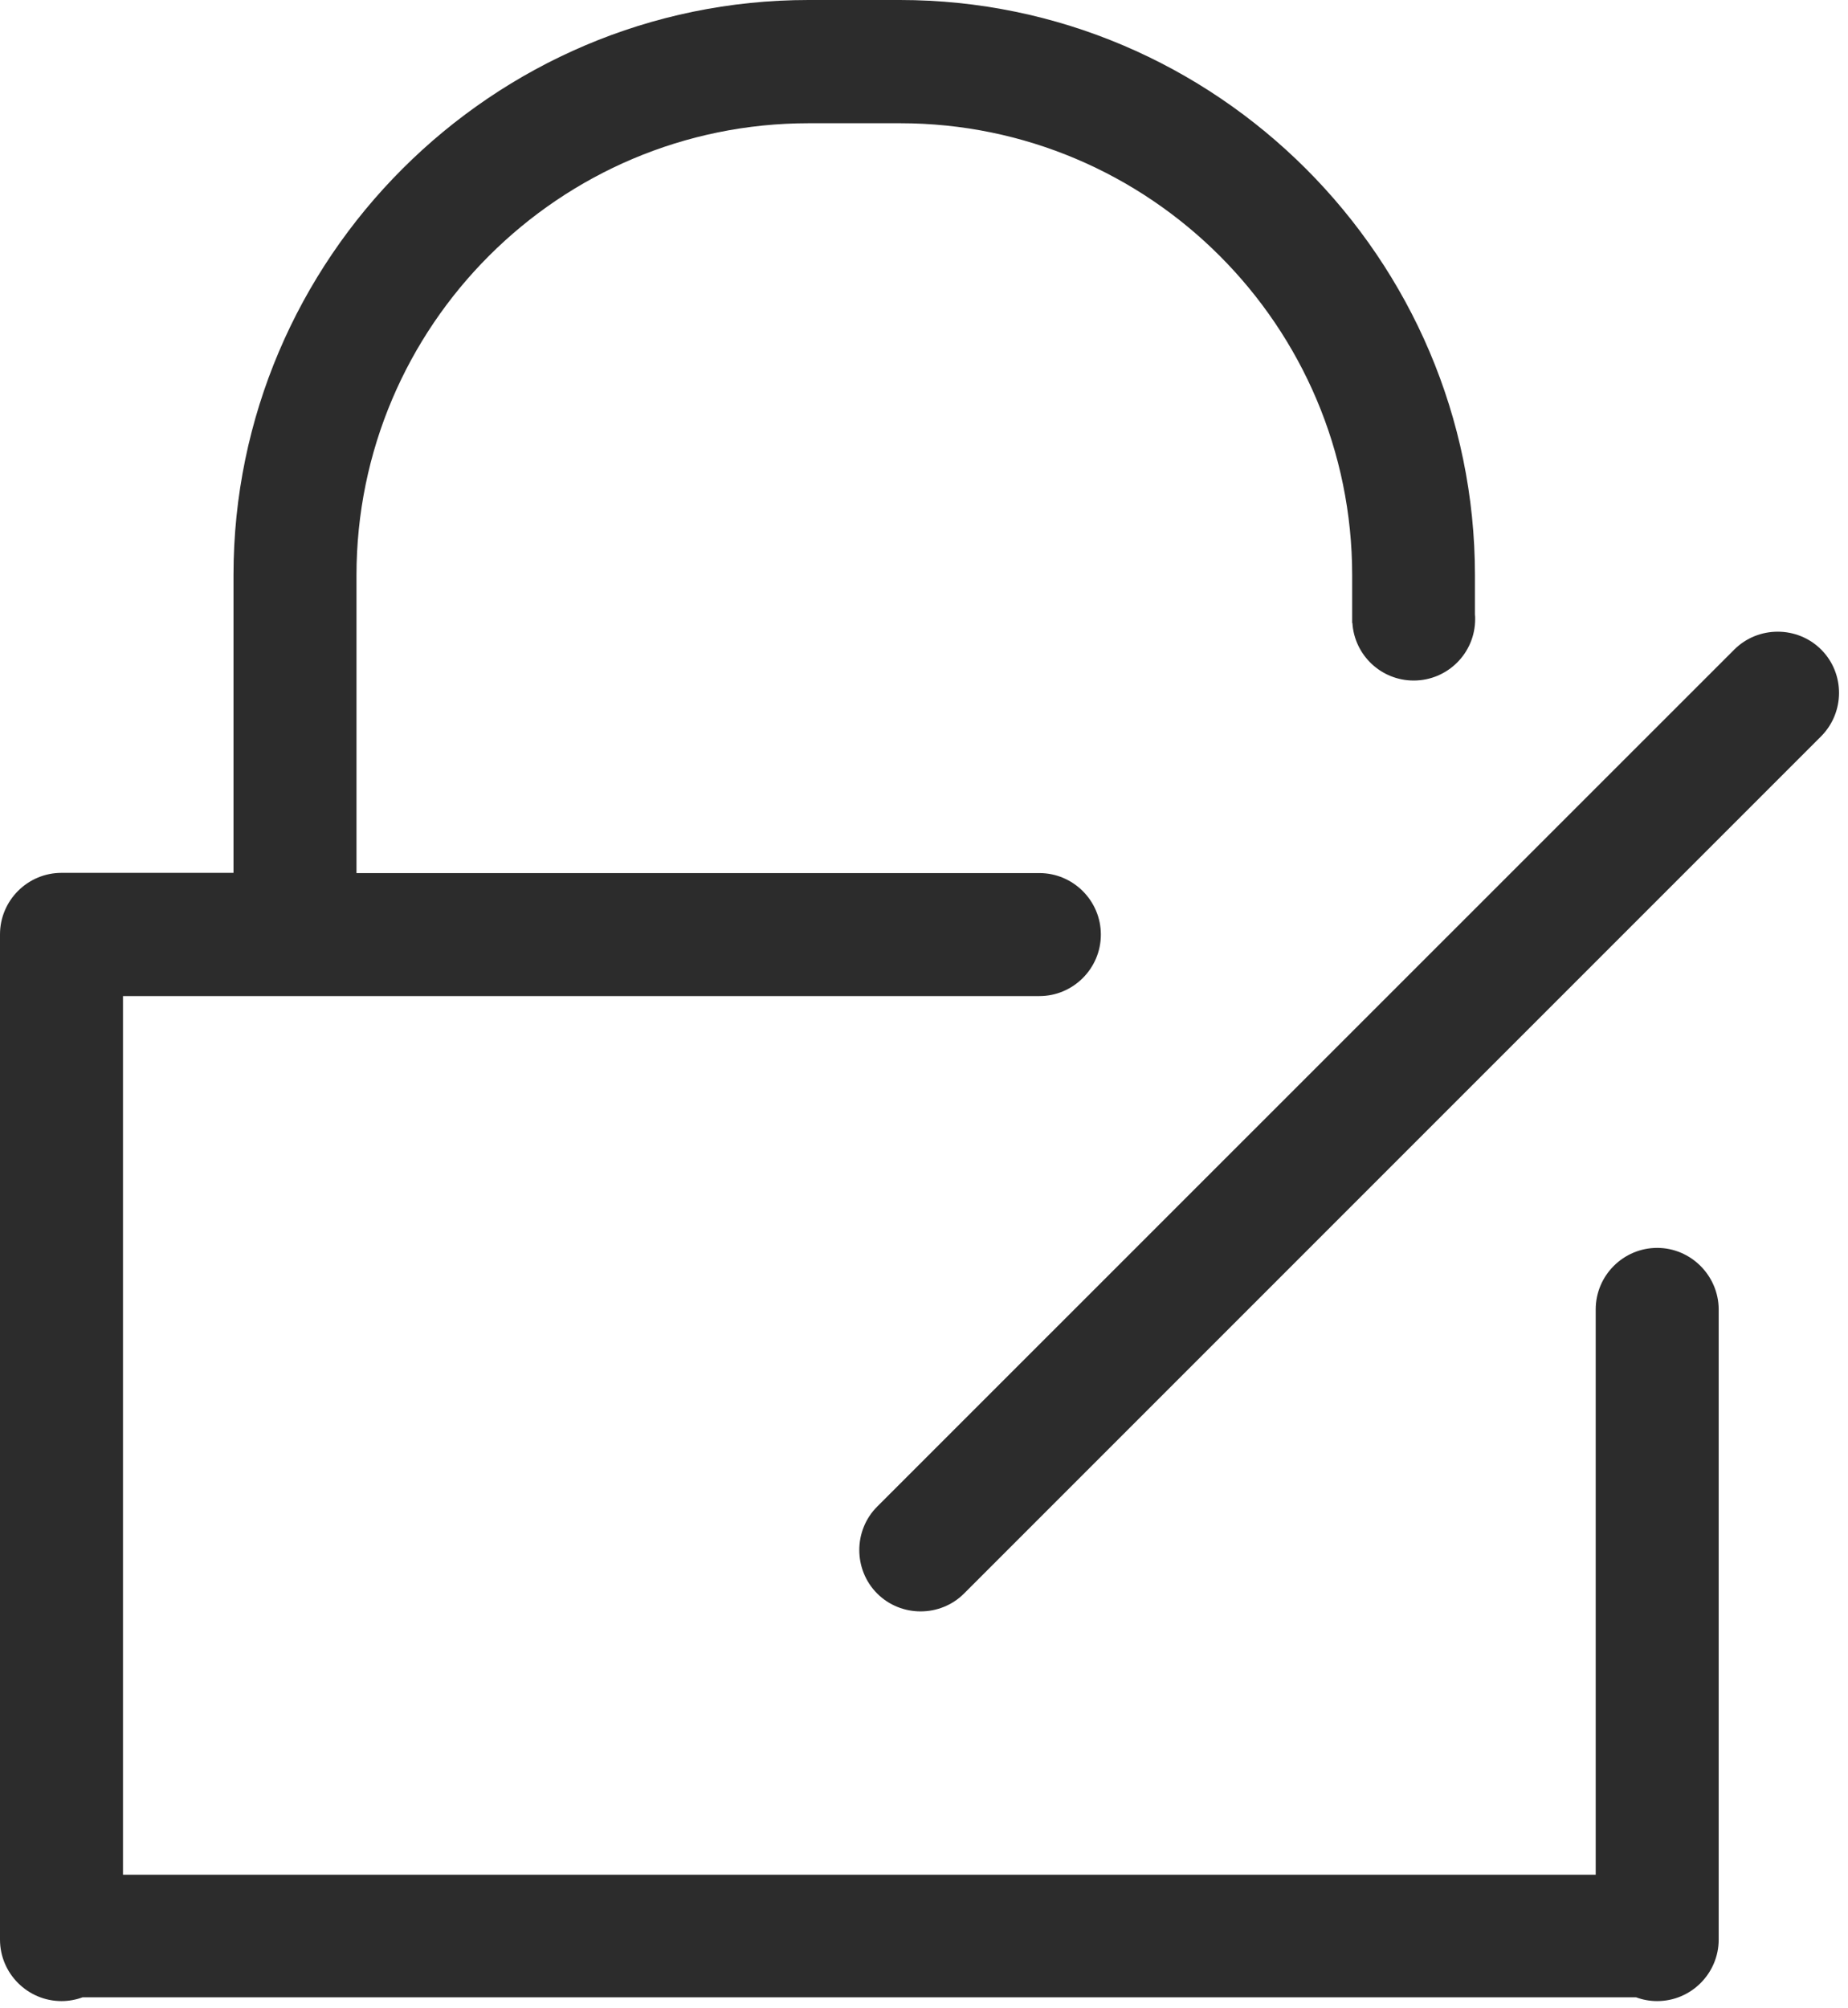 <?xml version="1.0" encoding="UTF-8"?>
<svg width="162px" height="176px" viewBox="0 0 162 176" version="1.1" xmlns="http://www.w3.org/2000/svg" xmlns:xlink="http://www.w3.org/1999/xlink">
    <title>编组</title>
    <g id="页面-1" stroke="none" stroke-width="1" fill="none" fill-rule="evenodd">
        <g id="编组" fill="#2C2C2C" fill-rule="nonzero">
            <path d="M145.273,109.375 C142.305,109.375 139.883,111.797 139.883,114.766 L139.883,164.316 L10.781,164.316 L10.781,87.305 L91.113,87.305 C94.082,87.305 96.504,84.883 96.504,81.914 C96.504,78.945 94.082,76.523 91.113,76.523 L31.25,76.523 L31.25,50.43 C31.25,28.574 49.023,10.801 70.898,10.801 L78.906,10.801 C100.762,10.801 118.535,28.574 118.535,50.43 L118.535,54.609 L118.555,54.609 C118.73,57.422 121.074,59.648 123.926,59.648 C126.895,59.648 129.316,57.246 129.316,54.258 C129.316,54.121 129.316,53.984 129.297,53.848 L129.297,50.41 C129.297,22.676 106.621,0 78.887,0 L70.879,0 C43.145,0 20.469,22.676 20.469,50.41 L20.469,76.504 L5.391,76.504 C2.422,76.504 0,78.926 0,81.895 L0,170 C0,172.969 2.422,175.391 5.391,175.391 C6.035,175.391 6.66,175.273 7.246,175.059 L143.418,175.059 C144.004,175.273 144.609,175.391 145.273,175.391 C148.242,175.391 150.664,172.969 150.664,170 L150.664,114.746 C150.645,111.797 148.223,109.375 145.273,109.375 Z" id="路径"></path>
            <path d="M159.648,56.934 C157.559,54.844 154.121,54.844 152.031,56.934 L76.895,132.051 C74.805,134.141 74.805,137.578 76.895,139.668 C78.984,141.758 82.422,141.758 84.512,139.668 L159.629,64.551 C161.738,62.441 161.738,59.023 159.648,56.934 Z" id="路径"></path>
        </g>
    </g>
</svg>